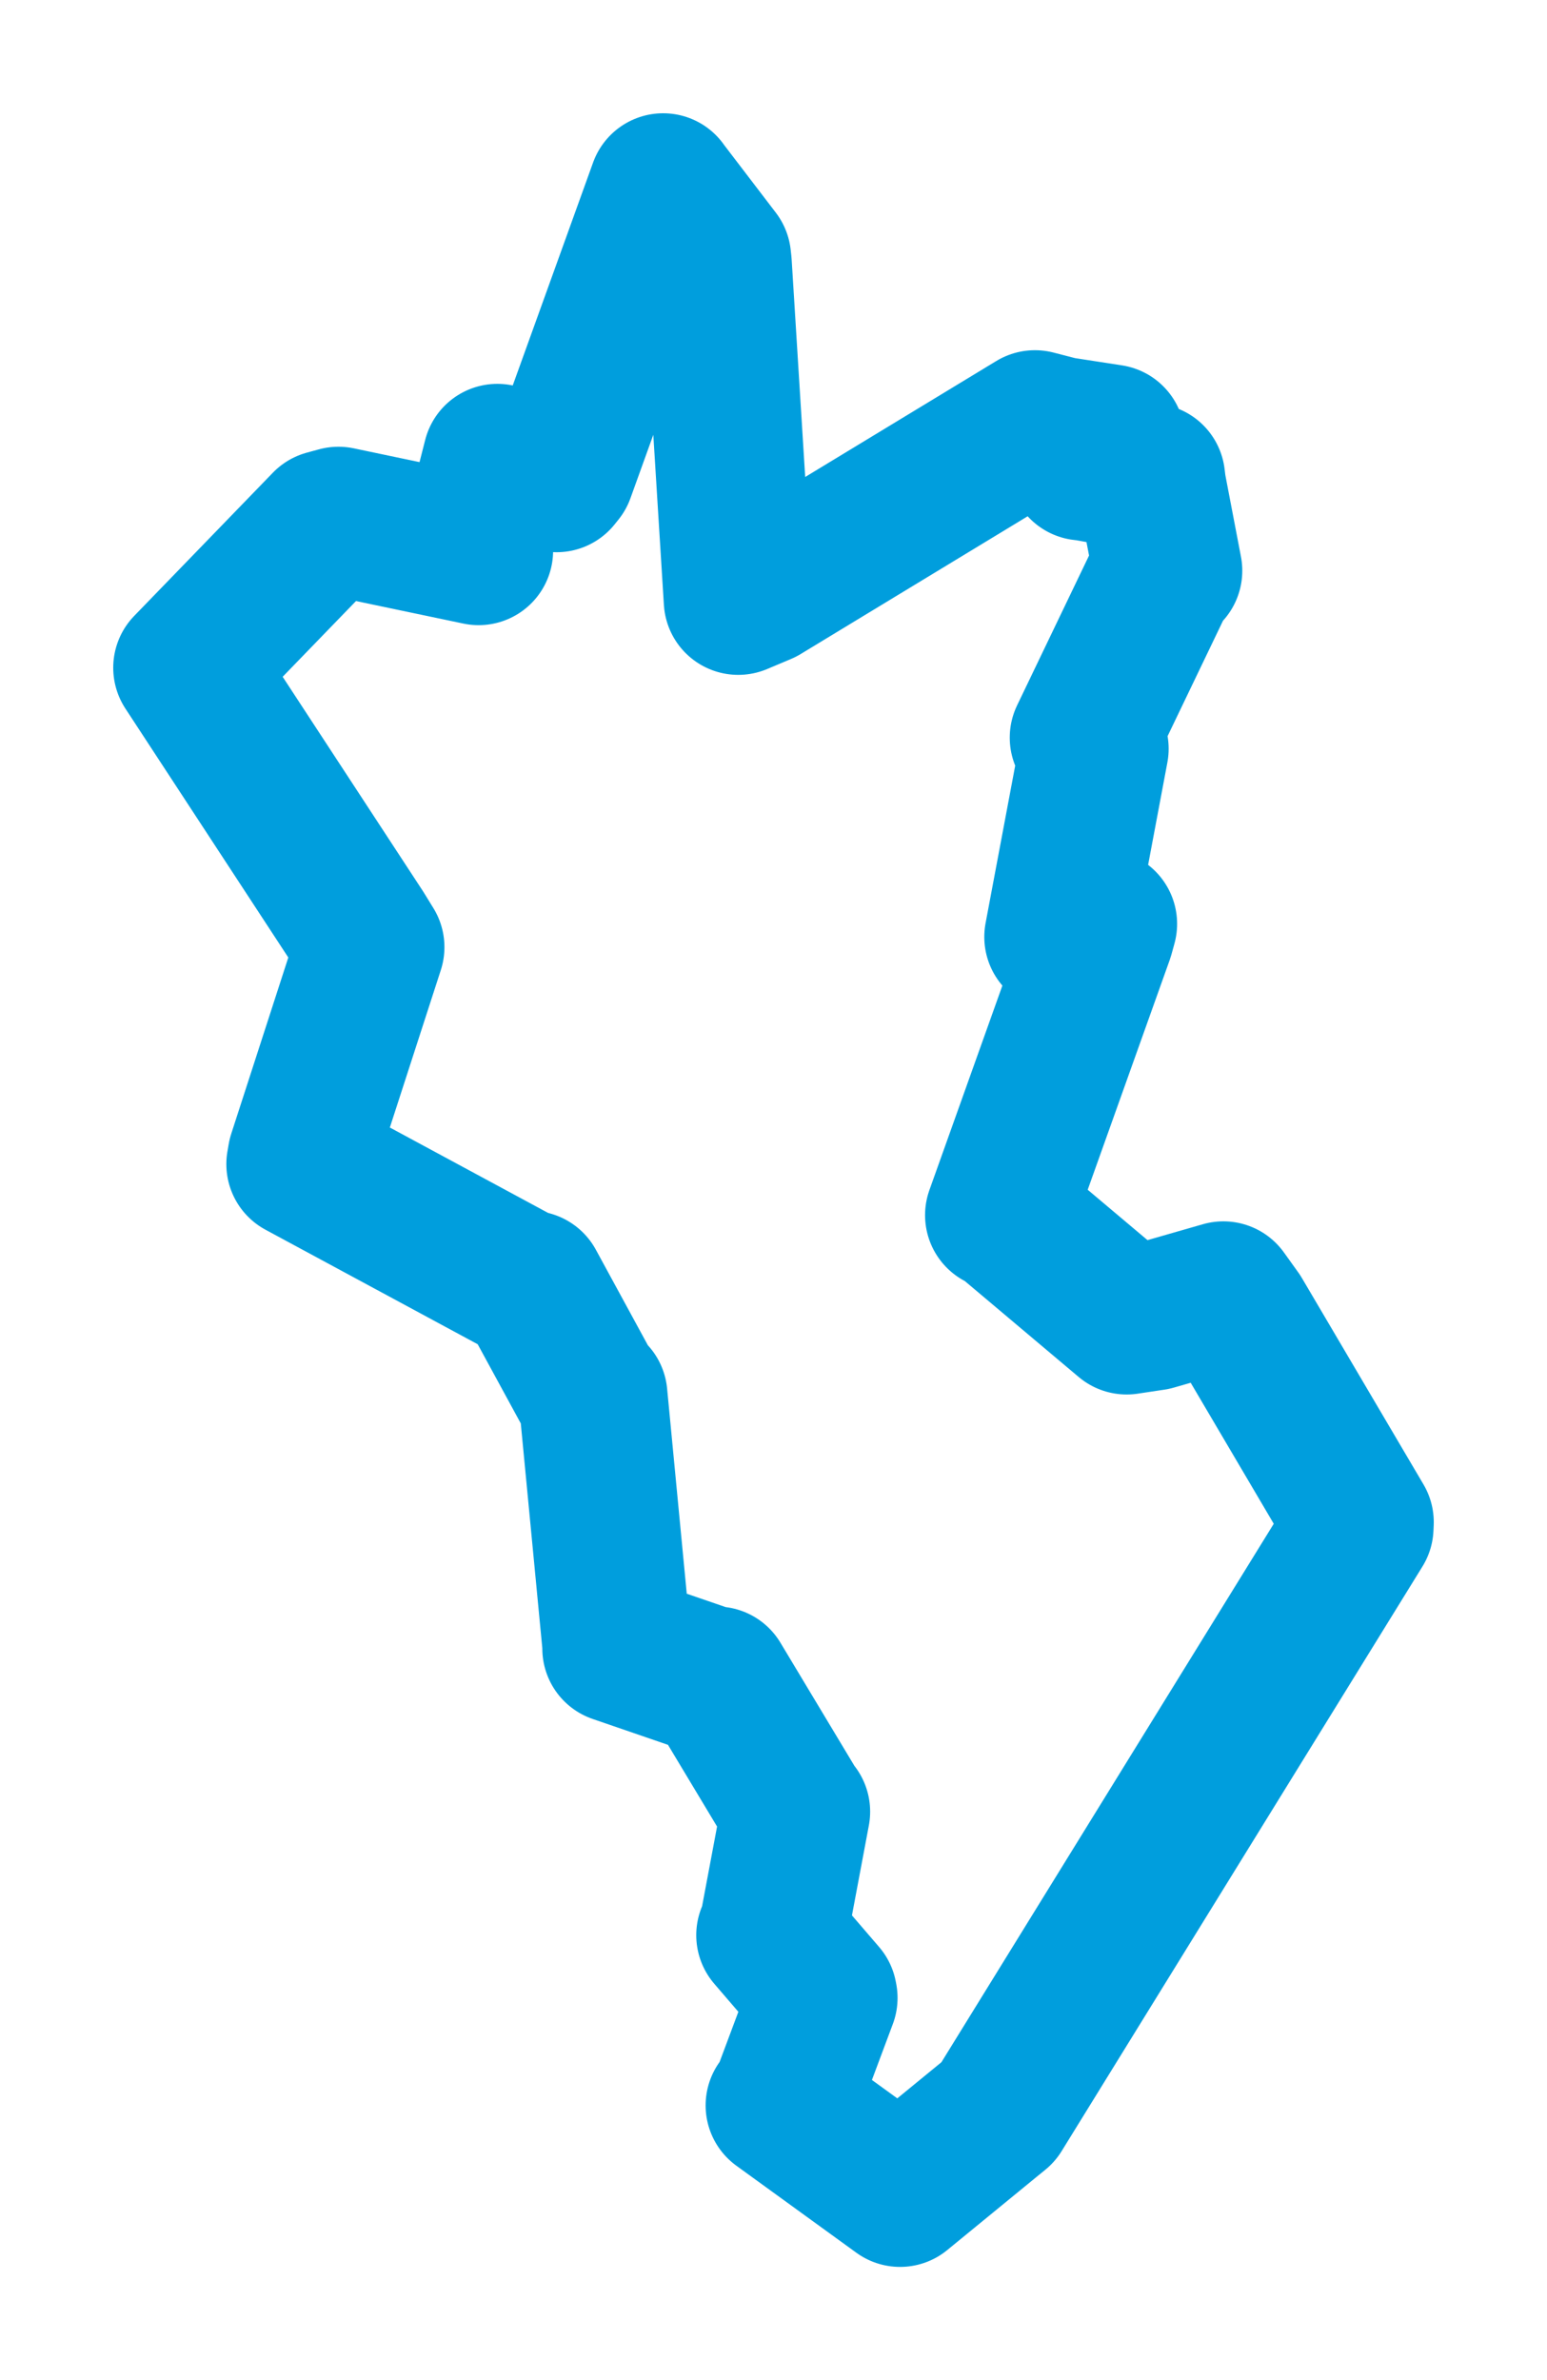 <svg viewBox="0 0 66.367 102.08" width="66.367" height="102.08" xmlns="http://www.w3.org/2000/svg">
  <title>Napajedla, okres Zlín, Zlínský kraj, Střední Morava, 76361, Česko</title>
  <desc>Geojson of Napajedla, okres Zlín, Zlínský kraj, Střední Morava, 76361, Česko</desc>
  <polygon points="8.053,28.638 15.461,39.955 15.871,40.621 12.961,49.607 12.906,49.927 22.297,54.994 22.756,55.125 25.317,59.829 25.438,59.854 26.457,70.491 26.461,70.699 30.56,72.107 30.741,72.096 34.083,77.658 34.134,77.697 33.182,82.763 33.065,82.995 35.291,85.585 35.31,85.686 33.659,90.102 33.467,90.296 38.613,94.027 42.447,90.887 42.824,90.58 58.304,65.506 58.314,65.284 53.1,56.435 52.484,55.576 49.478,56.439 48.334,56.611 42.976,52.098 42.881,52.115 47.175,40.086 47.303,39.623 45.479,40.188 45.422,40.182 46.94,32.112 46.514,31.636 49.817,24.759 50.099,24.476 49.409,20.872 49.363,20.498 46.614,20.002 46.445,19.985 47.539,18.927 47.647,18.828 45.471,18.492 44.399,18.215 32.69,25.319 31.671,25.748 30.772,11.315 30.744,11.061 28.509,8.136 28.45,8.053 24.04,20.285 23.877,20.488 21.373,19.696 21.337,19.658 20.462,23.094 20.533,23.616 14.52,22.355 14.002,22.496 8.053,28.638" stroke="#009edd" stroke-width="6.391px" fill="none" stroke-linejoin="round" vector-effect="non-scaling-stroke"></polygon>
</svg>